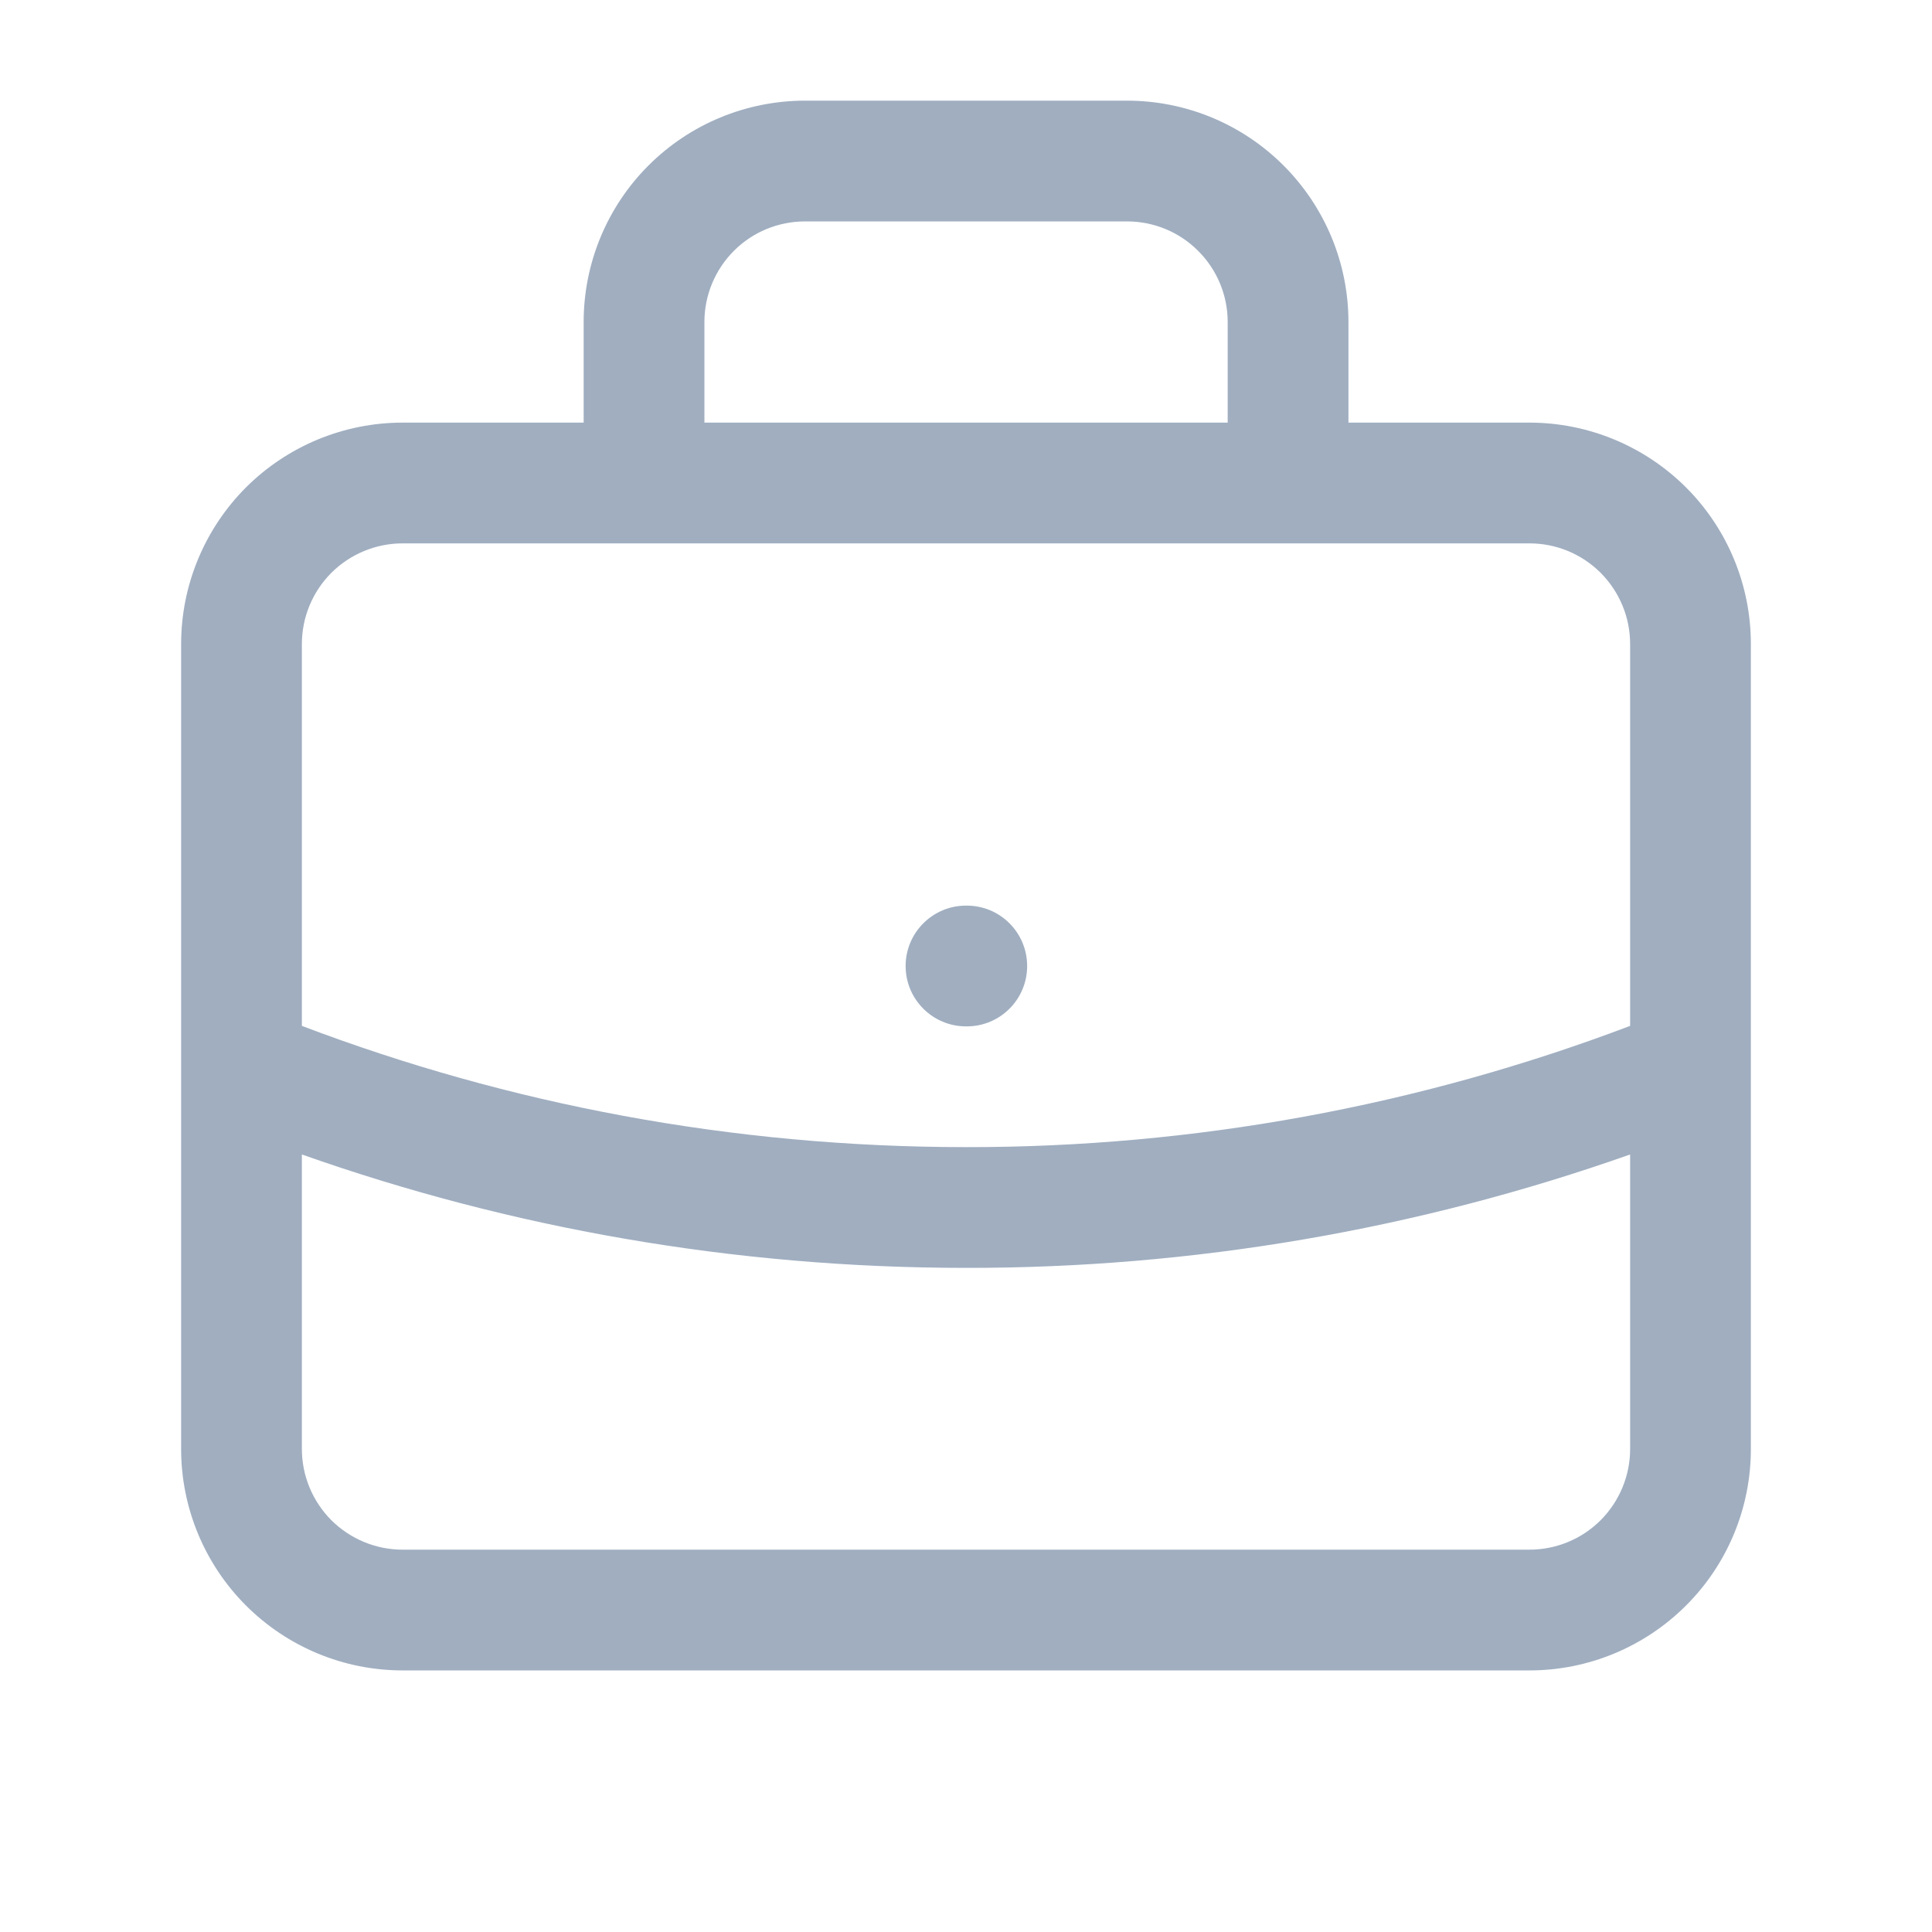 <svg width="20" height="20" viewBox="0 0 20 20" fill="none" xmlns="http://www.w3.org/2000/svg">
<path fill-rule="evenodd" clip-rule="evenodd" d="M6.713 1.713C7.143 1.283 7.726 1.042 8.334 1.042H11.667C12.275 1.042 12.857 1.283 13.287 1.713C13.717 2.143 13.959 2.726 13.959 3.333V4.375H15.834C16.441 4.375 17.024 4.617 17.454 5.046C17.884 5.476 18.125 6.059 18.125 6.667V11.031C18.125 11.041 18.125 11.05 18.125 11.06V15C18.125 15.608 17.884 16.191 17.454 16.62C17.024 17.05 16.441 17.292 15.834 17.292H4.167C3.559 17.292 2.976 17.05 2.546 16.62C2.117 16.191 1.875 15.608 1.875 15V11.06C1.875 11.05 1.875 11.041 1.875 11.031V6.667C1.875 6.059 2.117 5.476 2.546 5.046C2.976 4.617 3.559 4.375 4.167 4.375H6.042V3.333C6.042 2.726 6.283 2.143 6.713 1.713ZM7.292 4.375H12.709V3.333C12.709 3.057 12.599 2.792 12.403 2.597C12.208 2.401 11.943 2.292 11.667 2.292H8.334C8.057 2.292 7.792 2.401 7.597 2.597C7.402 2.792 7.292 3.057 7.292 3.333V4.375ZM4.167 5.625C3.891 5.625 3.626 5.735 3.43 5.93C3.235 6.126 3.125 6.39 3.125 6.667V10.62C5.262 11.431 7.578 11.875 10 11.875C12.35 11.878 14.68 11.452 16.875 10.62V6.667C16.875 6.39 16.765 6.126 16.57 5.93C16.375 5.735 16.11 5.625 15.834 5.625H4.167ZM10 13.125C12.344 13.128 14.669 12.73 16.875 11.951ZM16.875 11.951V15C16.875 15.276 16.765 15.541 16.57 15.737C16.375 15.932 16.11 16.042 15.834 16.042H4.167C3.891 16.042 3.626 15.932 3.43 15.737C3.235 15.541 3.125 15.276 3.125 15V11.951C5.276 12.711 7.59 13.125 10 13.125M9.375 10C9.375 9.655 9.655 9.375 10 9.375H10.008C10.354 9.375 10.633 9.655 10.633 10C10.633 10.345 10.354 10.625 10.008 10.625H10C9.655 10.625 9.375 10.345 9.375 10Z" fill="#A0AEC0"/>
</svg>
